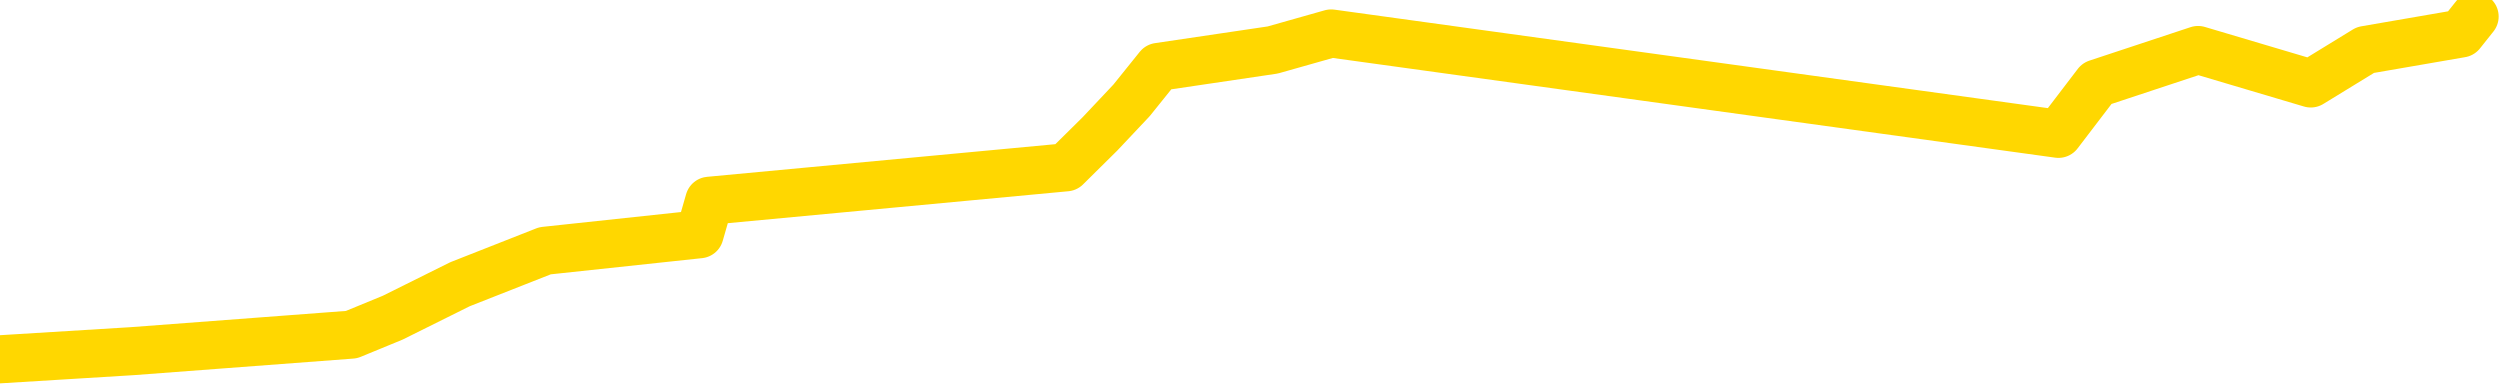 <svg xmlns="http://www.w3.org/2000/svg" version="1.1" viewBox="0 0 6500 1000">
	<path fill="none" stroke="gold" stroke-width="125" stroke-linecap="round" stroke-linejoin="round" d="M0 2219  L-6926 2219 L-6514 2132 L-6289 2175 L-6232 2132 L-6194 2045 L-6010 1958 L-5520 1871 L-5226 1827 L-4915 1784 L-4681 1697 L-4627 1610 L-4568 1523 L-4415 1479 L-4374 1436 L-4242 1392 L-3949 1436 L-3408 1392 L-2798 1305 L-2750 1392 L-2110 1305 L-2077 1348 L-1551 1261 L-1419 1218 L-1028 1044 L-700 957 L-583 870 L-372 957 L344 913 L914 870 L1021 826 L1196 739 L1417 652 L1819 609 L1844 522 L2772 435 L2860 348 L2942 261 L3012 174 L3309 130 L3461 87 L5352 348 L5452 217 L5715 130 L6008 217 L6150 130 L6399 87 L6434 43" />
</svg>
